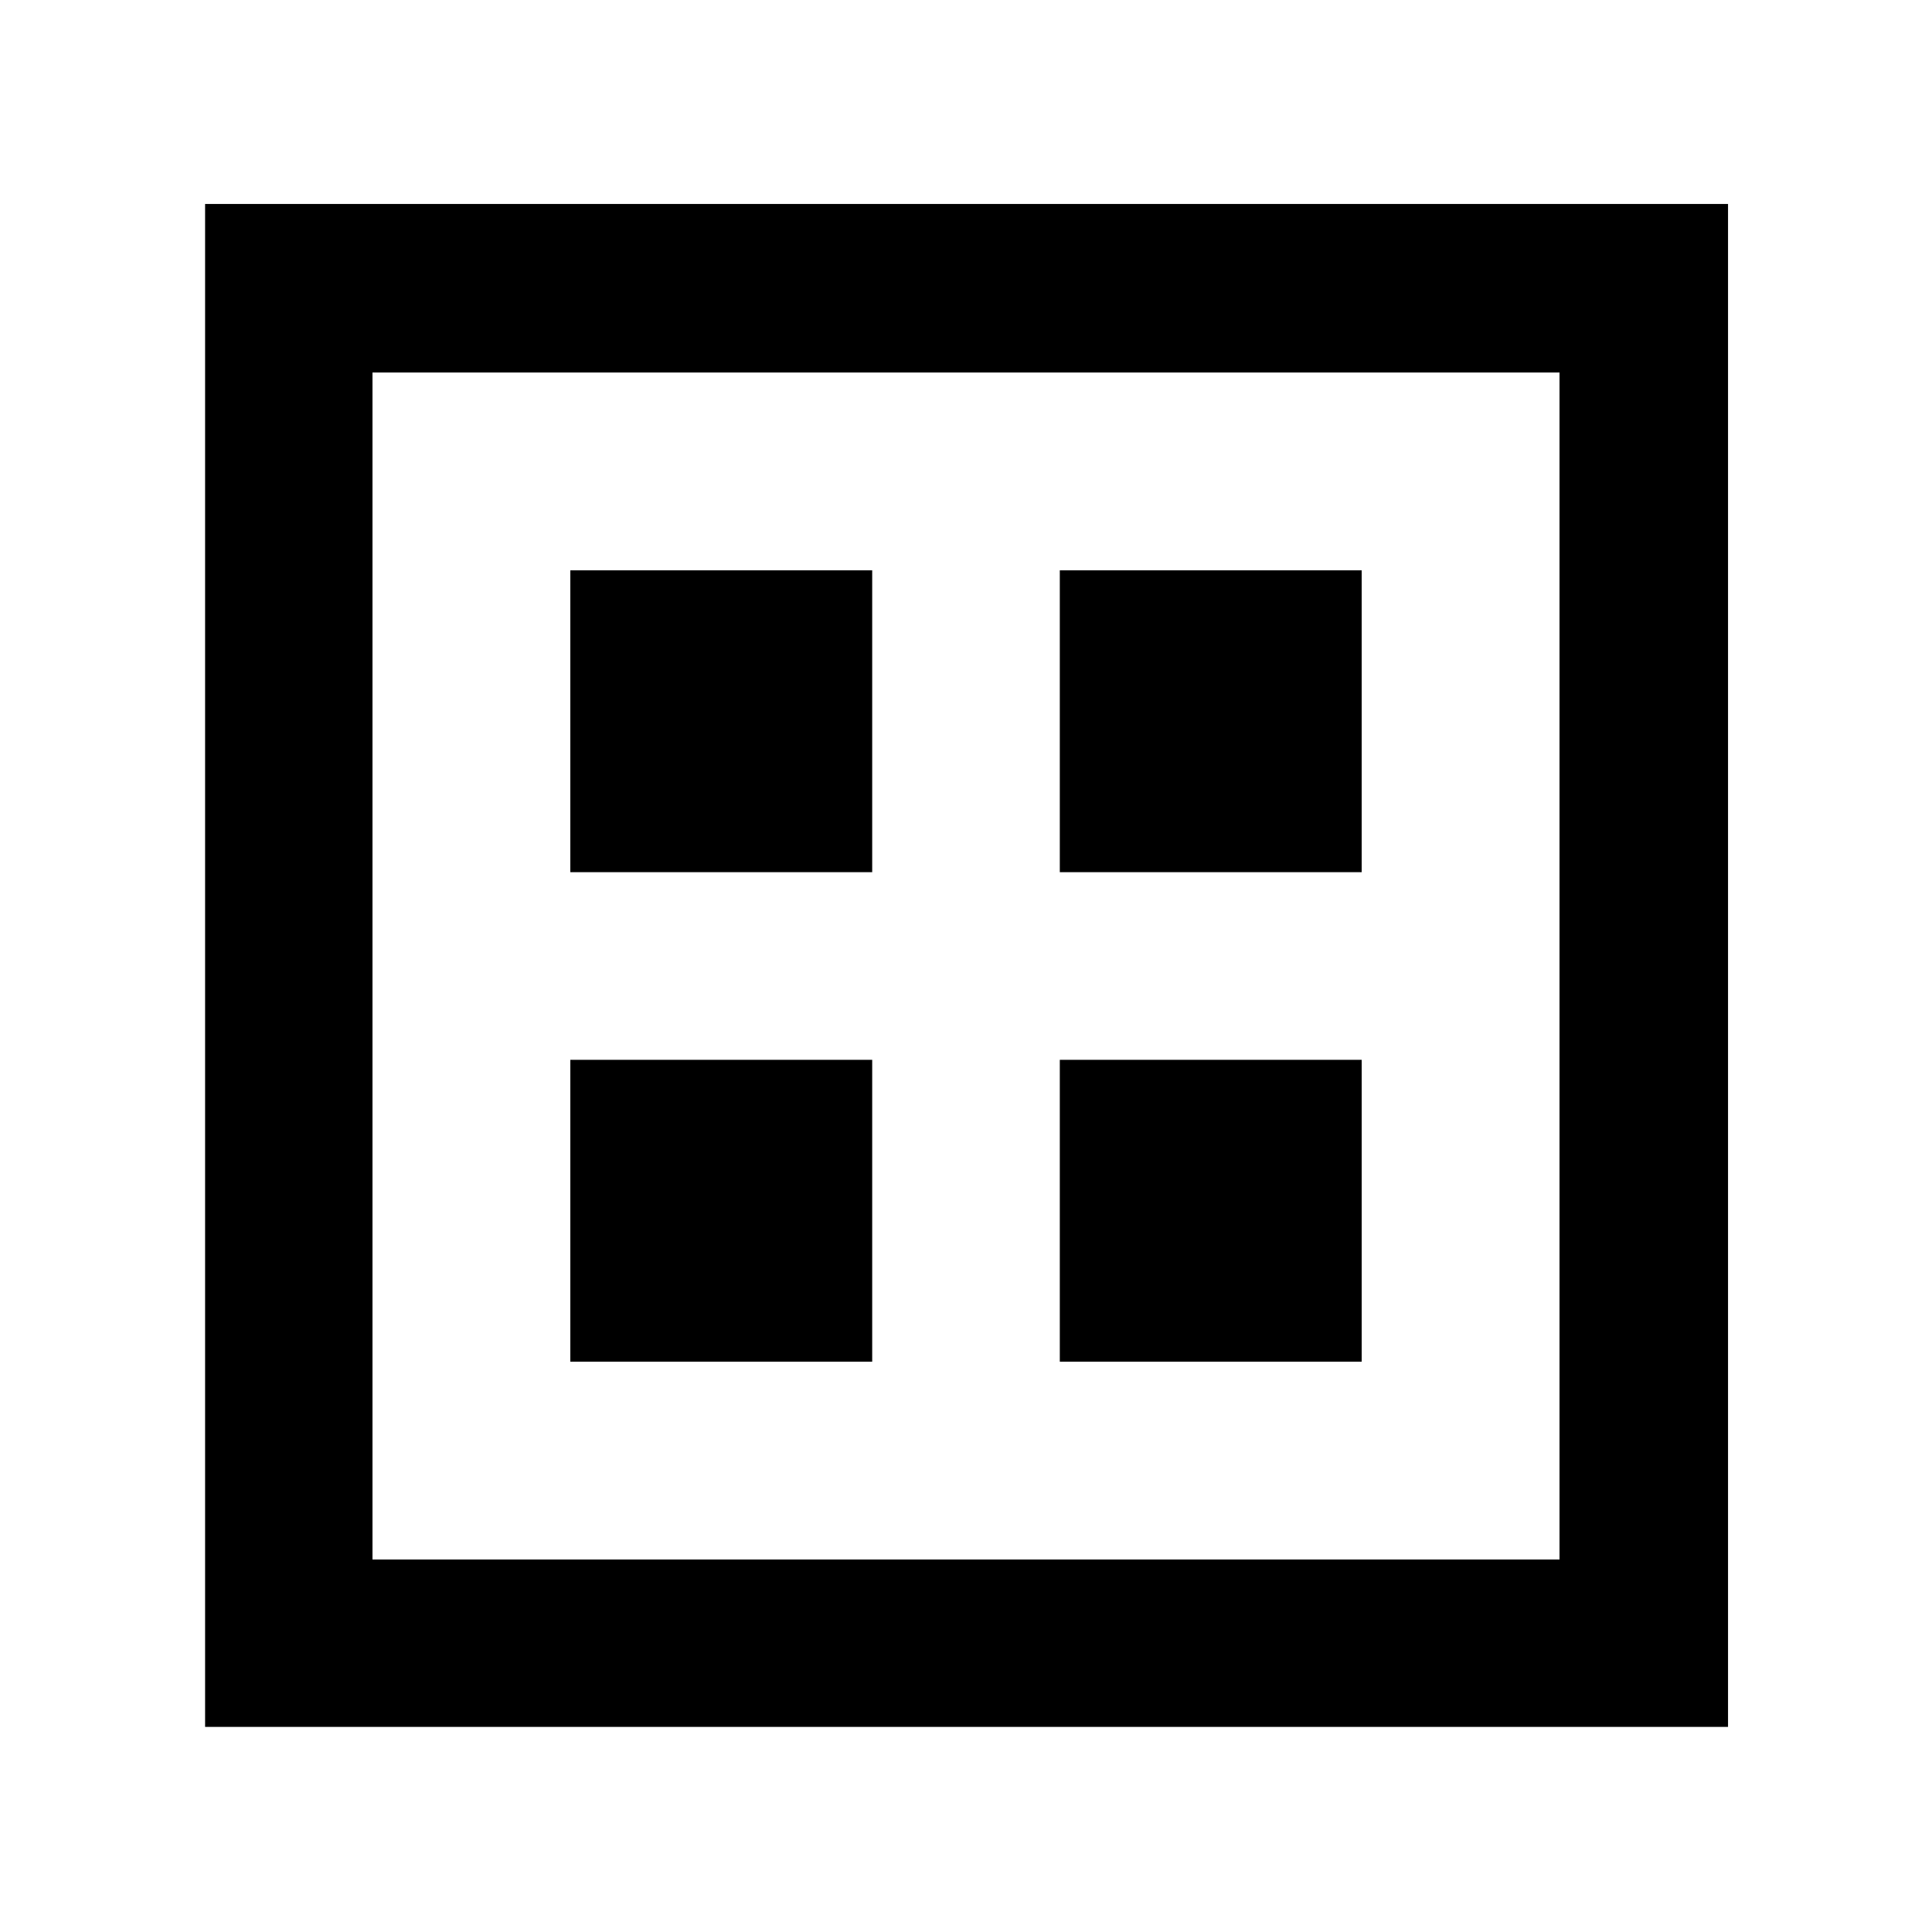 <svg xmlns="http://www.w3.org/2000/svg" height="48" viewBox="0 -960 960 960" width="48"><path d="M101.91-101.91v-756.74h756.74v756.74H101.91Zm83.18-83.18h589.82v-589.82H185.09v589.82Zm0 0v-589.82 589.82Zm98.3-341.52h150v-150h-150v150Zm243.22 0h150v-150h-150v150ZM283.39-283.39h150v-150h-150v150Zm243.22 0h150v-150h-150v150Z"/></svg>
